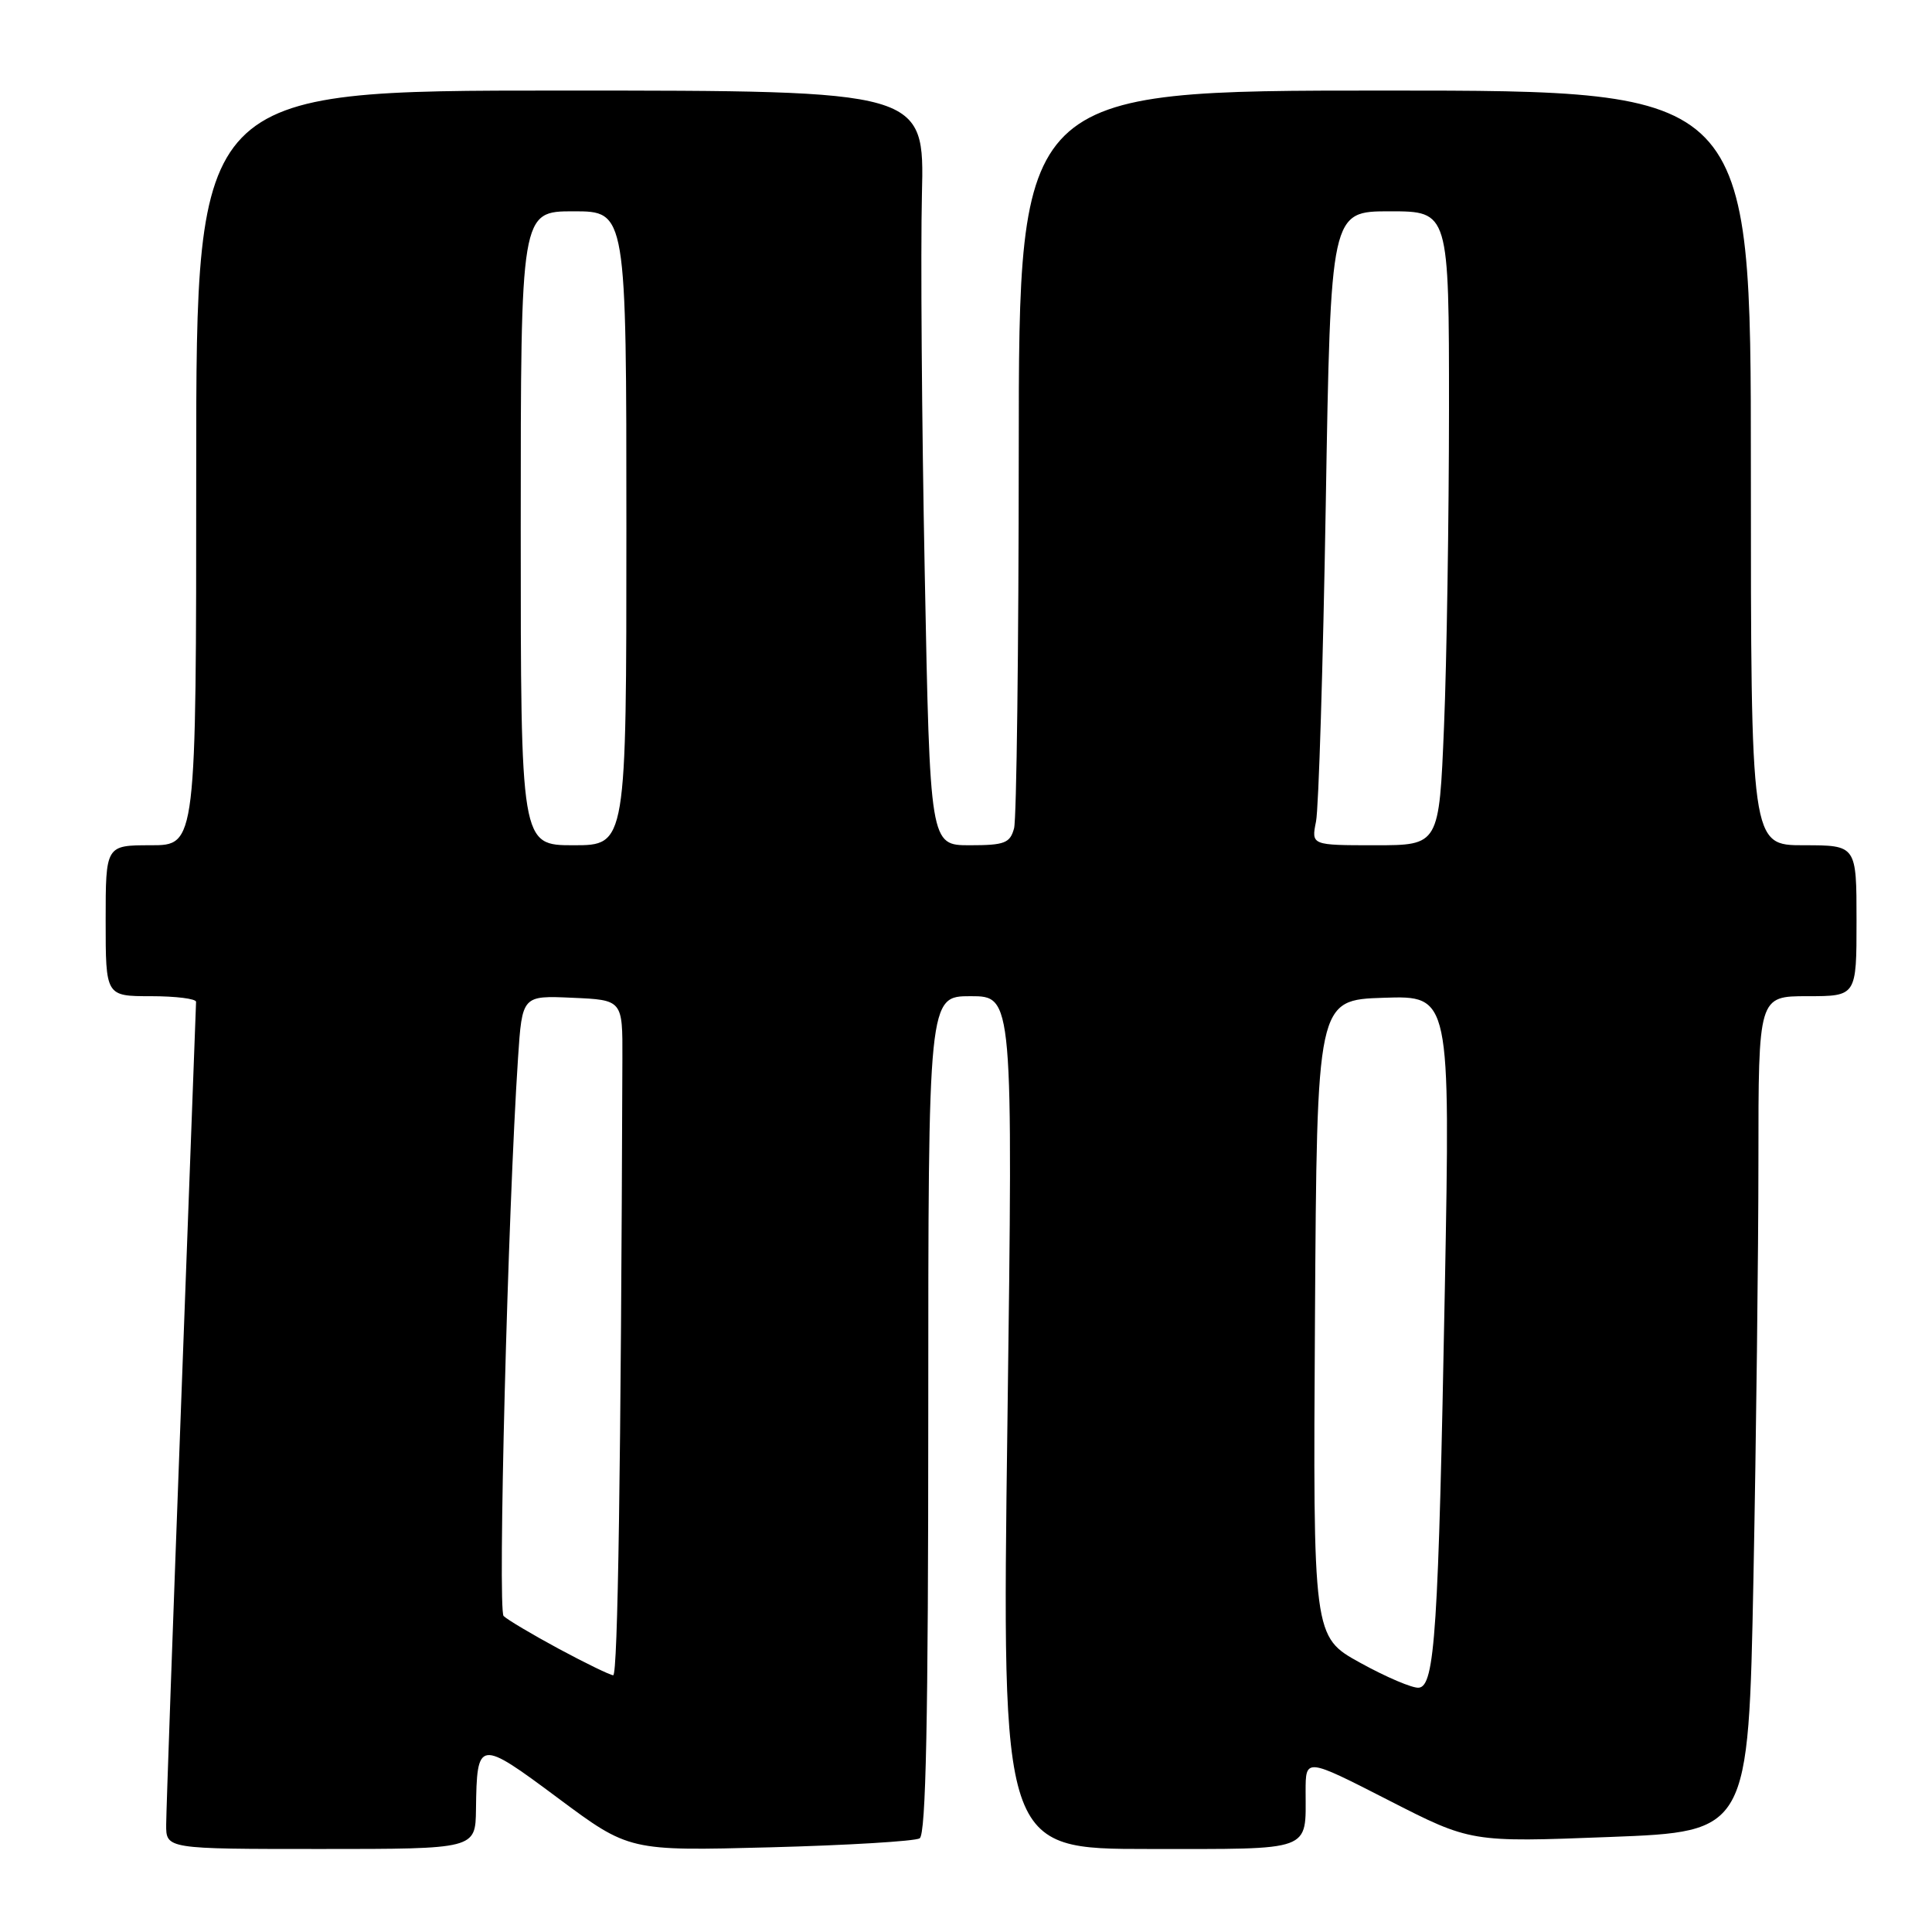 <?xml version="1.0" encoding="UTF-8" standalone="no"?>
<!DOCTYPE svg PUBLIC "-//W3C//DTD SVG 1.1//EN" "http://www.w3.org/Graphics/SVG/1.1/DTD/svg11.dtd" >
<svg xmlns="http://www.w3.org/2000/svg" xmlns:xlink="http://www.w3.org/1999/xlink" version="1.1" viewBox="0 0 256 256">
 <g >
 <path fill="currentColor"
d=" M 63.07 239.75 C 63.19 230.44 63.40 230.41 73.93 238.25 C 83.36 245.27 83.36 245.27 102.04 244.78 C 112.31 244.51 121.23 243.97 121.86 243.59 C 122.69 243.07 123.00 227.87 123.00 187.44 C 123.00 132.00 123.00 132.00 128.61 132.00 C 134.23 132.00 134.23 132.00 133.49 188.50 C 132.74 245.00 132.74 245.00 152.26 245.00 C 174.13 245.00 173.00 245.42 173.00 237.38 C 173.00 232.92 173.00 232.92 183.95 238.52 C 194.89 244.12 194.89 244.12 213.29 243.41 C 231.68 242.71 231.68 242.71 232.34 209.11 C 232.70 190.62 233.00 165.71 233.00 153.75 C 233.00 132.00 233.00 132.00 239.50 132.00 C 246.00 132.00 246.00 132.00 246.00 122.00 C 246.00 112.00 246.00 112.00 239.00 112.00 C 232.00 112.00 232.00 112.00 232.00 62.00 C 232.00 12.00 232.00 12.00 183.50 12.00 C 135.00 12.00 135.00 12.00 134.99 59.75 C 134.98 86.01 134.70 108.51 134.37 109.75 C 133.84 111.72 133.12 112.00 128.50 112.00 C 123.23 112.00 123.23 112.00 122.53 75.75 C 122.14 55.81 121.98 33.31 122.16 25.75 C 122.50 12.00 122.50 12.00 74.25 12.00 C 26.00 12.00 26.00 12.00 26.00 62.00 C 26.00 112.00 26.00 112.00 20.00 112.00 C 14.00 112.00 14.00 112.00 14.00 122.00 C 14.00 132.00 14.00 132.00 20.00 132.00 C 23.30 132.00 25.99 132.34 25.98 132.75 C 25.97 133.16 25.08 157.12 24.00 186.00 C 22.92 214.88 22.03 239.96 22.02 241.75 C 22.00 245.00 22.00 245.00 42.50 245.00 C 63.00 245.00 63.00 245.00 63.07 239.75 Z  M 180.24 220.33 C 173.98 216.88 173.98 216.88 174.24 174.69 C 174.50 132.50 174.50 132.50 183.34 132.21 C 192.17 131.92 192.17 131.92 191.45 170.71 C 190.60 216.17 190.13 223.41 188.00 223.63 C 187.18 223.72 183.68 222.23 180.24 220.33 Z  M 74.05 218.48 C 70.51 216.57 67.21 214.61 66.73 214.13 C 65.93 213.33 67.29 160.52 68.64 140.21 C 69.19 131.91 69.19 131.91 75.84 132.21 C 82.50 132.50 82.50 132.50 82.47 140.25 C 82.28 194.50 81.87 222.00 81.25 221.98 C 80.84 221.96 77.60 220.39 74.05 218.48 Z  M 69.00 70.00 C 69.00 28.00 69.00 28.00 76.00 28.00 C 83.00 28.00 83.00 28.00 83.00 70.00 C 83.00 112.00 83.00 112.00 76.00 112.00 C 69.00 112.00 69.00 112.00 69.00 70.00 Z  M 174.38 108.85 C 174.73 107.11 175.31 88.21 175.67 66.85 C 176.32 28.00 176.32 28.00 184.16 28.00 C 192.00 28.00 192.00 28.00 192.00 54.25 C 191.99 68.69 191.70 87.59 191.34 96.25 C 190.69 112.00 190.69 112.00 182.22 112.00 C 173.75 112.00 173.75 112.00 174.38 108.85 Z "/>
</g>
</svg>